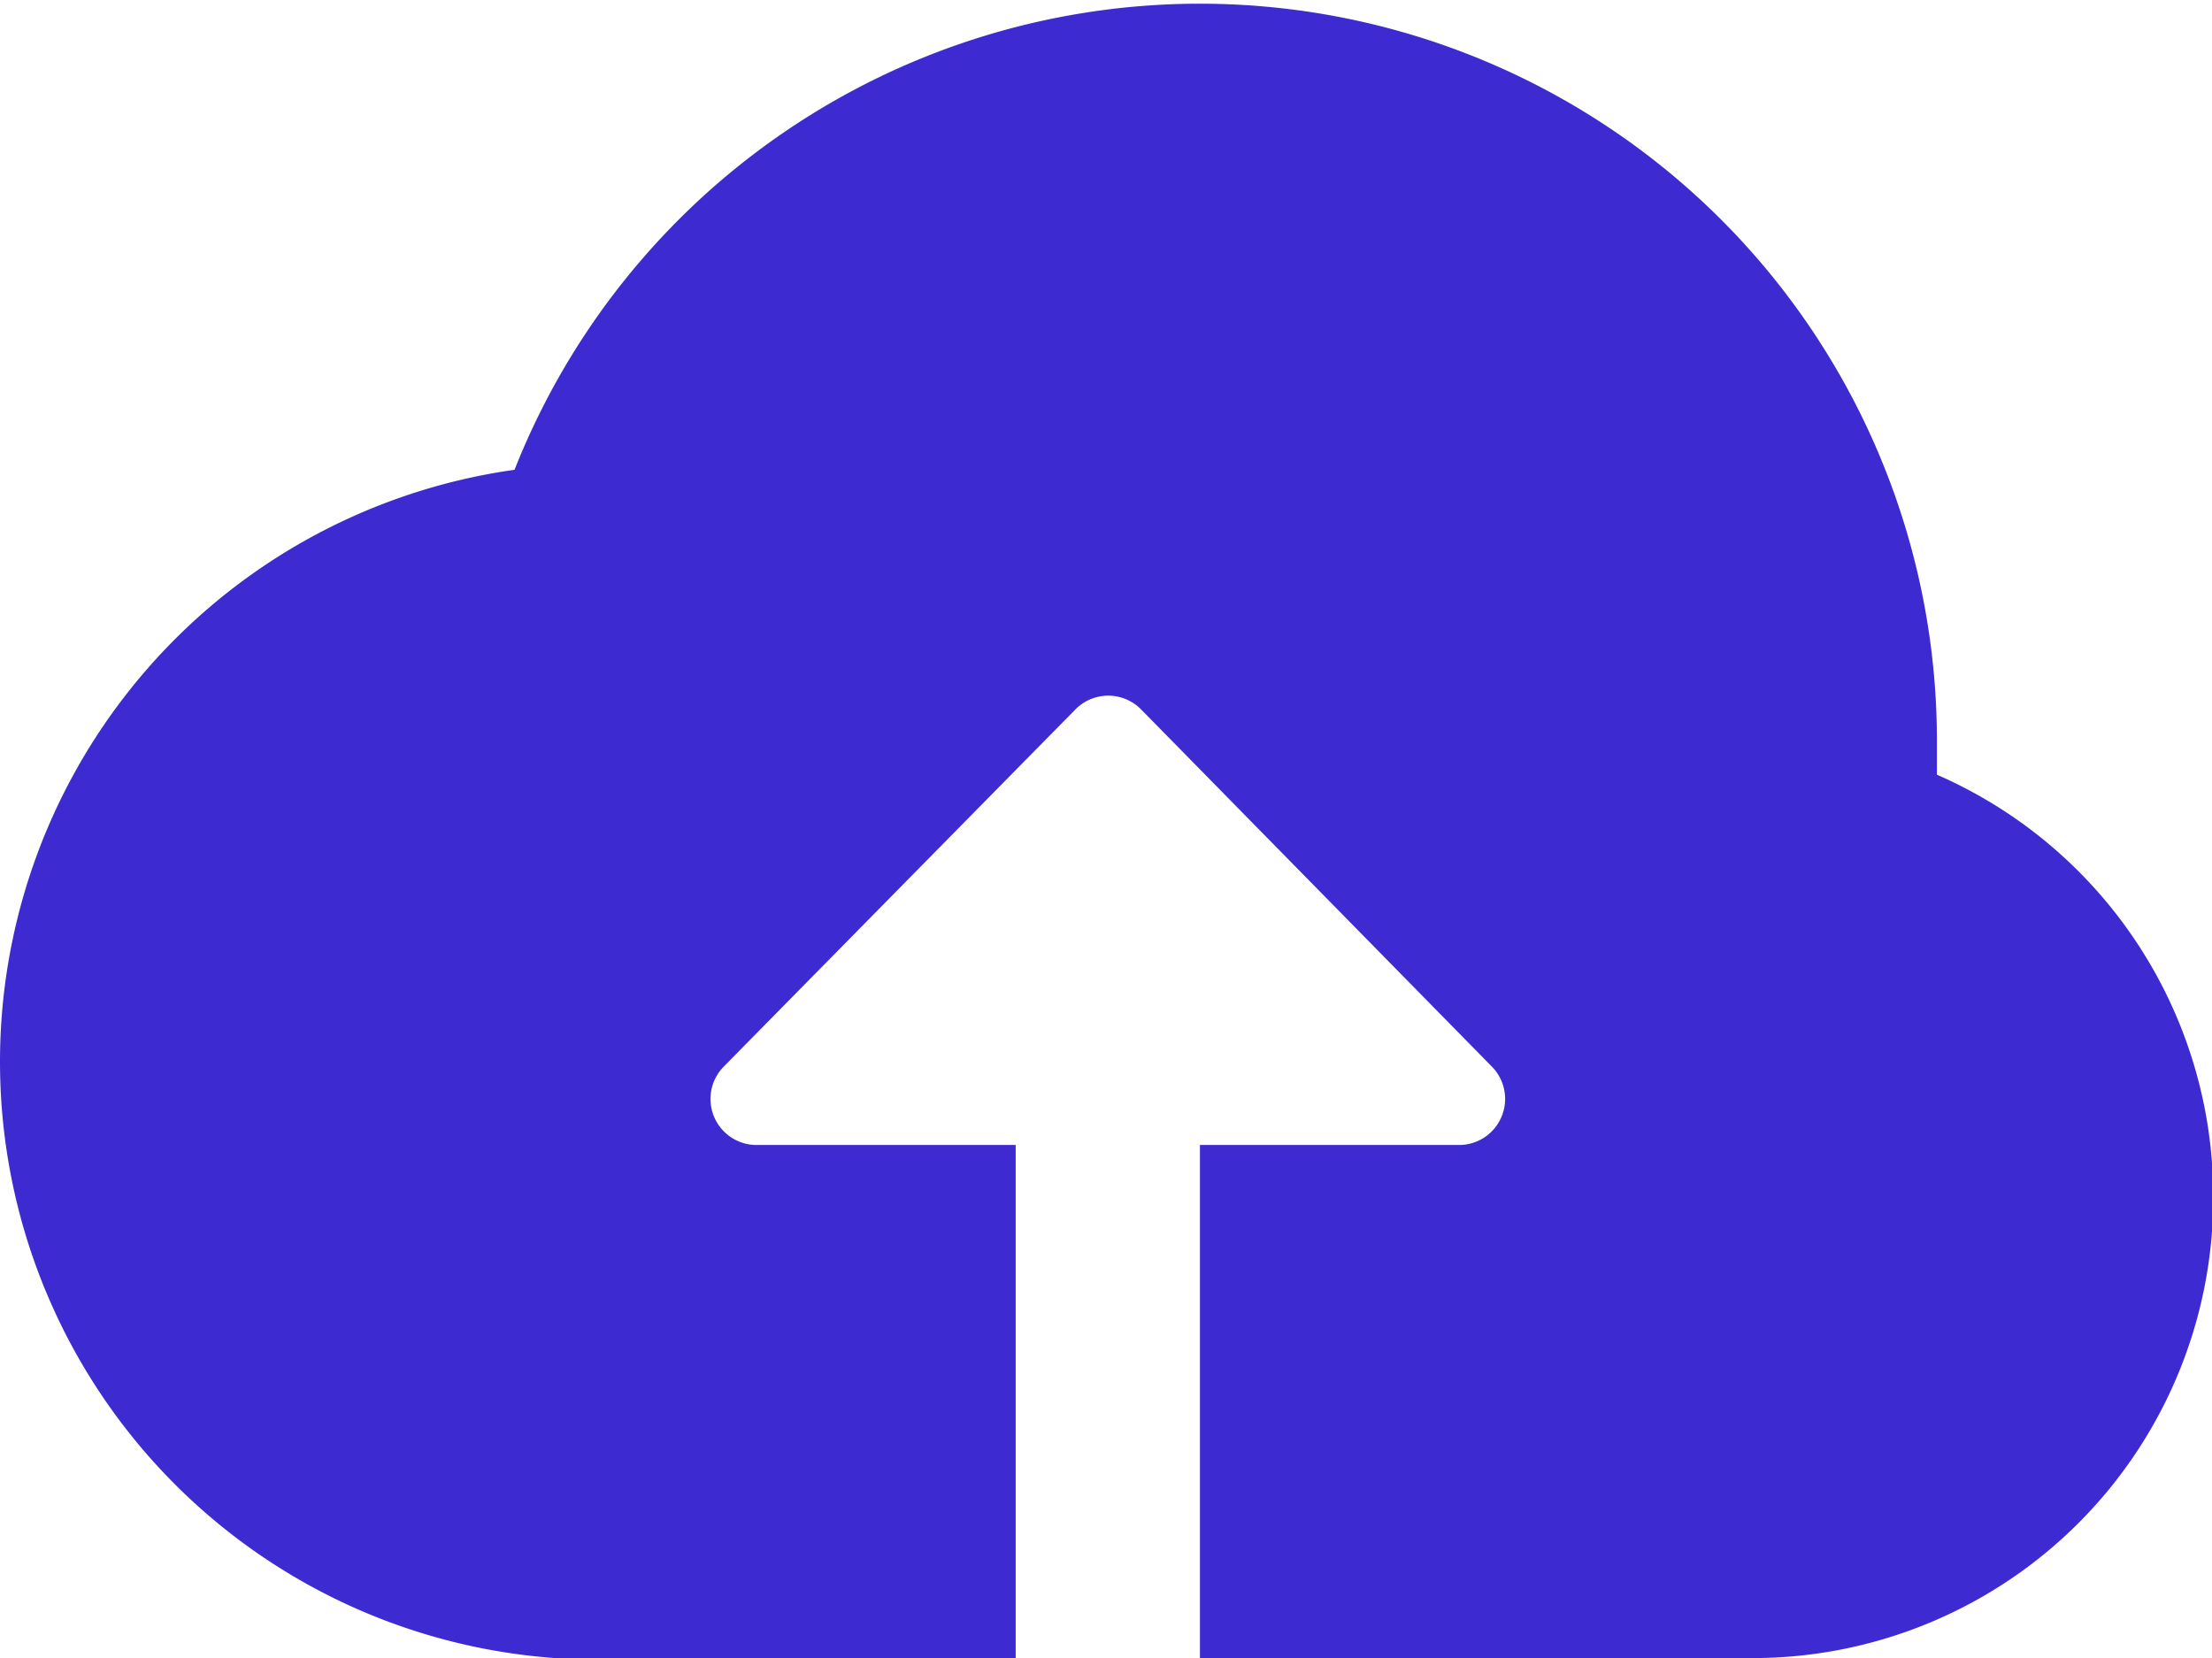 <?xml version="1.0" standalone="no"?><!DOCTYPE svg PUBLIC "-//W3C//DTD SVG 1.1//EN" "http://www.w3.org/Graphics/SVG/1.1/DTD/svg11.dtd"><svg t="1711958068026" class="icon" viewBox="0 0 1366 1024" version="1.1" xmlns="http://www.w3.org/2000/svg" p-id="15825" xmlns:xlink="http://www.w3.org/1999/xlink" width="266.797" height="200"><path d="M1366.782 739.556a284.444 284.444 0 0 1-284.444 284.444h-341.333v-316.871h159.858a28.444 28.444 0 0 0 20.48-48.356L704.596 438.044a28.444 28.444 0 0 0-40.391 0l-217.316 220.729a28.444 28.444 0 0 0 20.48 48.356H627.227V1024H342.782a369.209 369.209 0 0 1-25.031-733.867A455.111 455.111 0 0 1 1196.116 455.111v23.324A284.444 284.444 0 0 1 1366.782 739.556z" fill="#3E2AD1" p-id="15826"></path></svg>